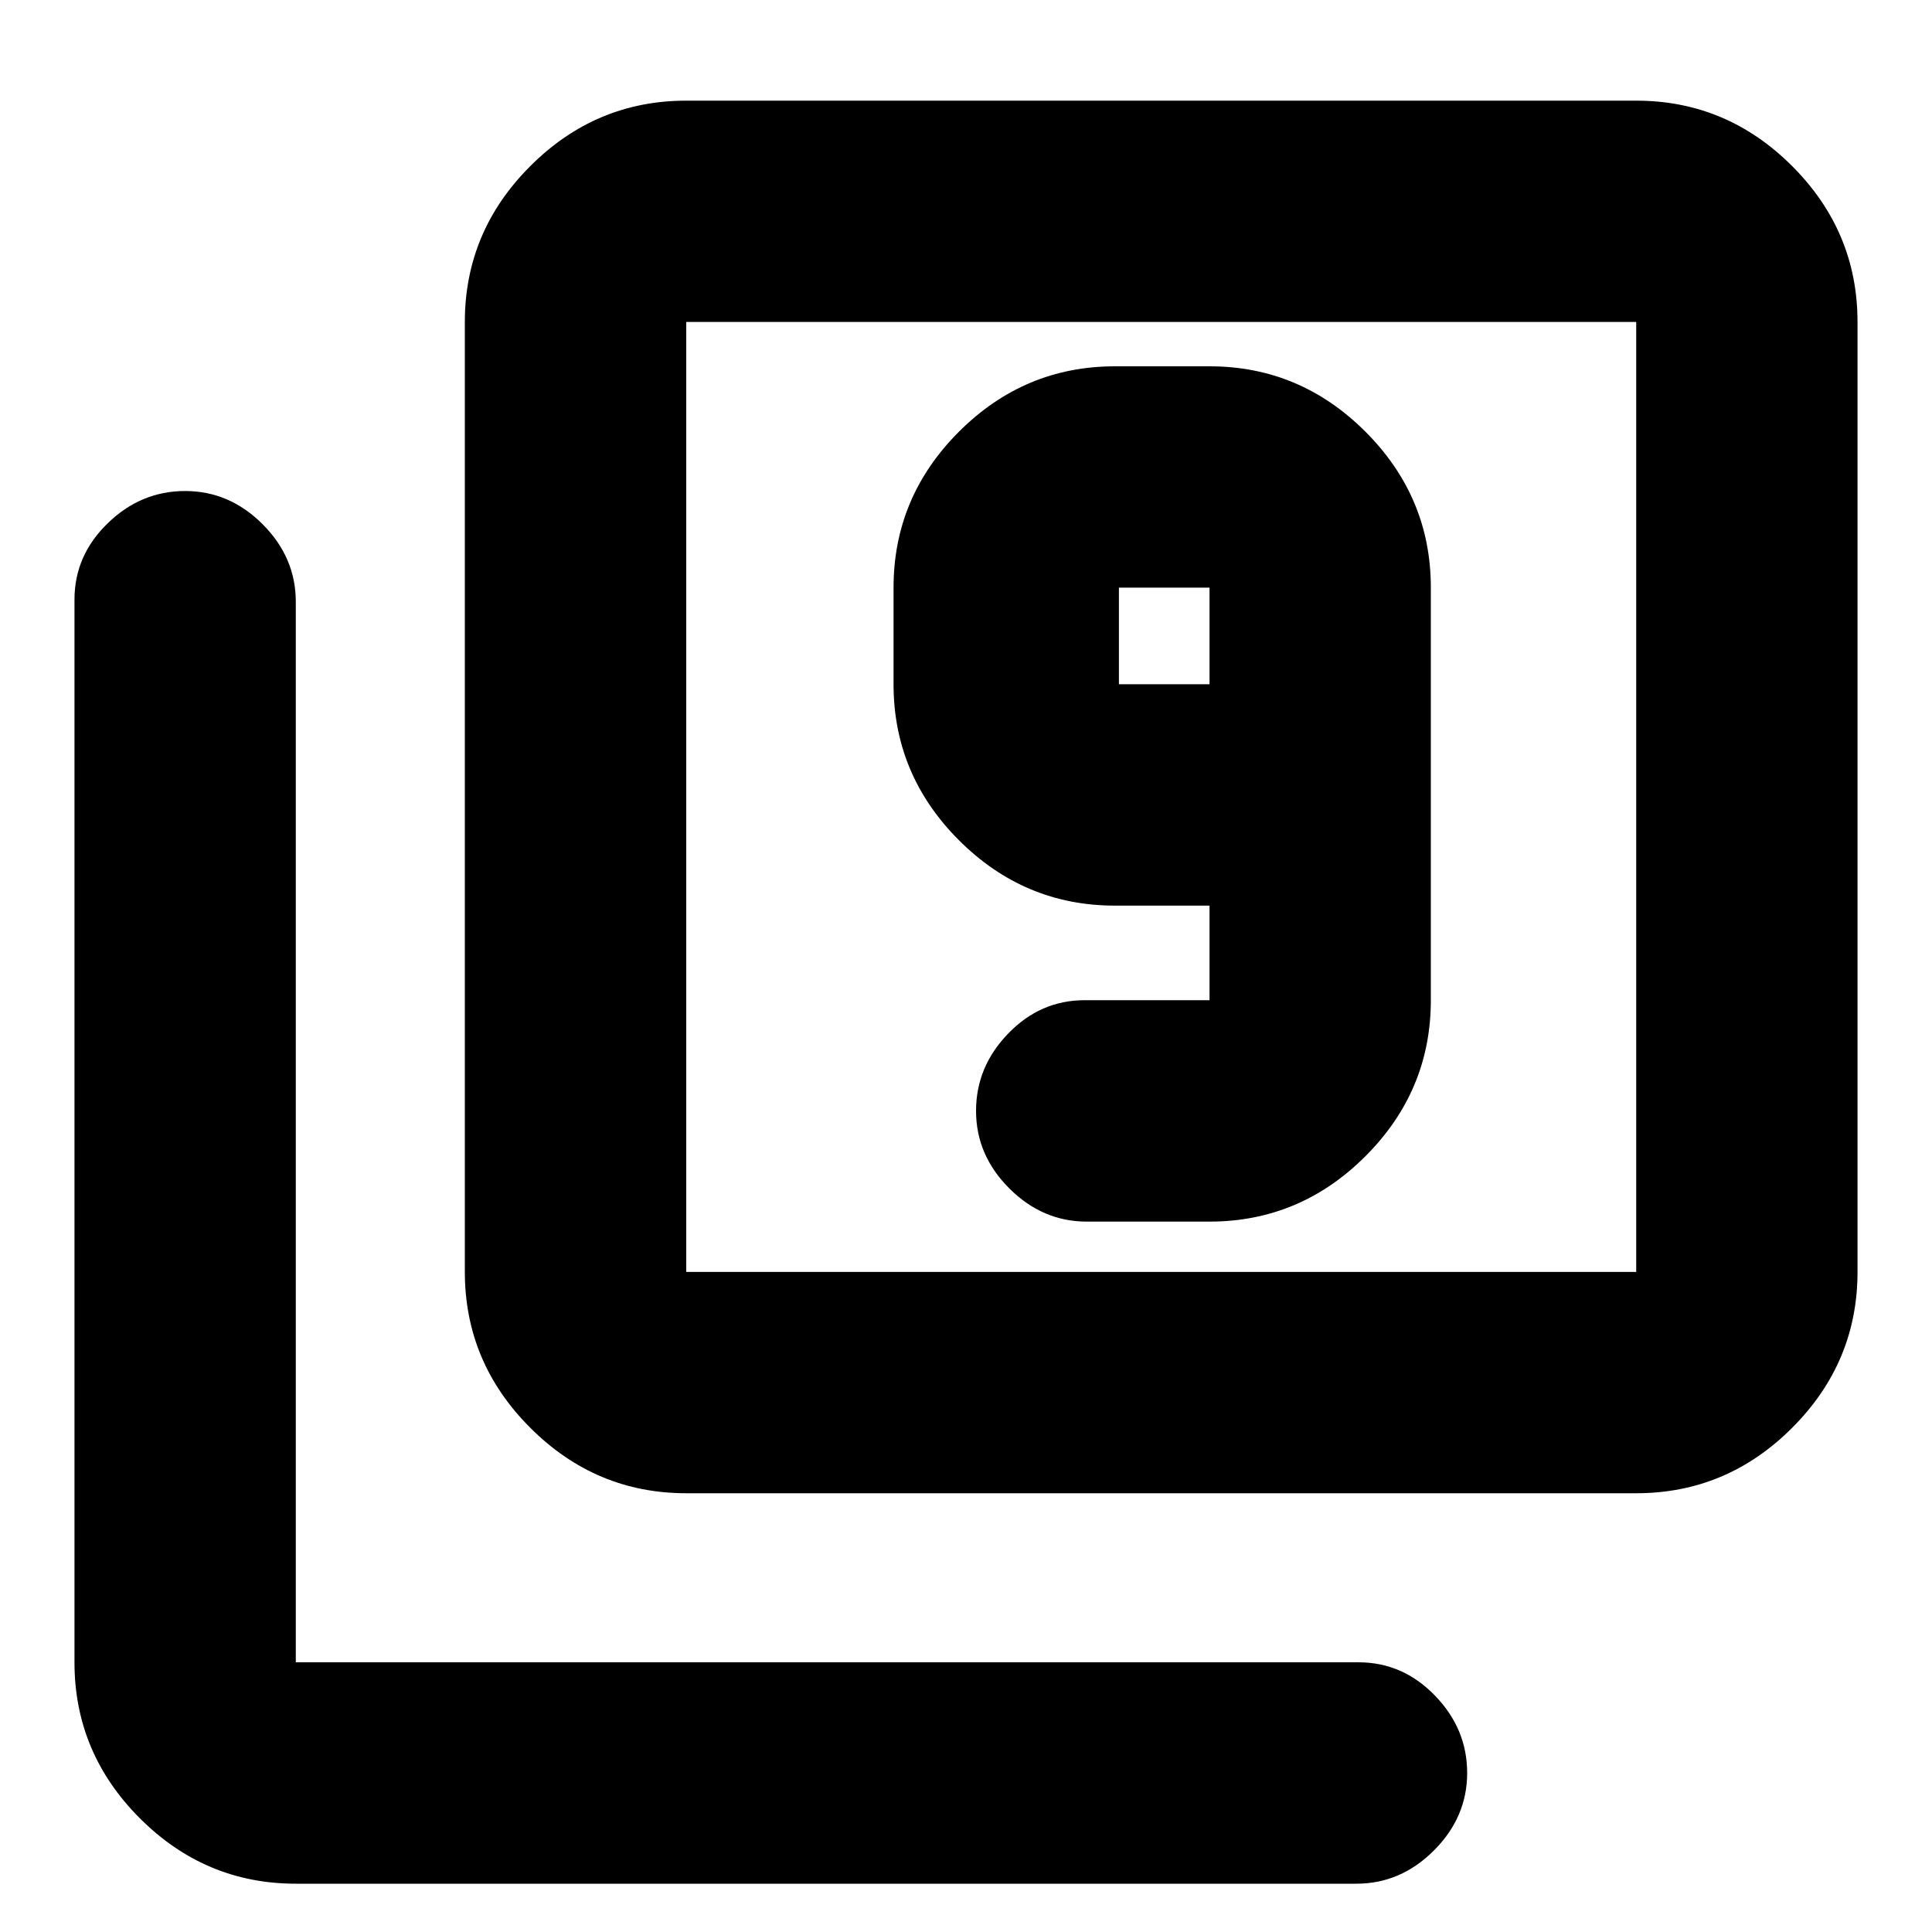<svg xmlns="http://www.w3.org/2000/svg" height="20" width="20"><path d="M11.25 12.646H12.521Q13.458 12.646 14.135 11.969Q14.812 11.292 14.812 10.354V6.083Q14.812 5.146 14.135 4.469Q13.458 3.792 12.521 3.792H11.542Q10.604 3.792 9.927 4.469Q9.25 5.146 9.25 6.083V7.083Q9.25 8.021 9.927 8.698Q10.604 9.375 11.542 9.375H12.521V10.354Q12.521 10.354 12.521 10.354Q12.521 10.354 12.521 10.354H11.229Q10.771 10.354 10.438 10.698Q10.104 11.042 10.104 11.5Q10.104 11.958 10.448 12.302Q10.792 12.646 11.25 12.646ZM12.521 7.083H11.583Q11.583 7.083 11.583 7.083Q11.583 7.083 11.583 7.083V6.083Q11.583 6.083 11.583 6.083Q11.583 6.083 11.583 6.083H12.521Q12.521 6.083 12.521 6.083Q12.521 6.083 12.521 6.083ZM7.104 15.458Q6.167 15.458 5.49 14.781Q4.812 14.104 4.812 13.167V3.333Q4.812 2.396 5.49 1.719Q6.167 1.042 7.104 1.042H16.938Q17.875 1.042 18.552 1.719Q19.229 2.396 19.229 3.333V13.167Q19.229 14.104 18.552 14.781Q17.875 15.458 16.938 15.458ZM7.104 13.167H16.938Q16.938 13.167 16.938 13.167Q16.938 13.167 16.938 13.167V3.333Q16.938 3.333 16.938 3.333Q16.938 3.333 16.938 3.333H7.104Q7.104 3.333 7.104 3.333Q7.104 3.333 7.104 3.333V13.167Q7.104 13.167 7.104 13.167Q7.104 13.167 7.104 13.167ZM3.062 19.5Q2.125 19.5 1.448 18.823Q0.771 18.146 0.771 17.208V6.208Q0.771 5.75 1.115 5.417Q1.458 5.083 1.917 5.083Q2.375 5.083 2.719 5.427Q3.062 5.771 3.062 6.229V17.208Q3.062 17.208 3.062 17.208Q3.062 17.208 3.062 17.208H14.062Q14.521 17.208 14.854 17.552Q15.188 17.896 15.188 18.354Q15.188 18.812 14.844 19.156Q14.5 19.5 14.042 19.5ZM7.104 3.333Q7.104 3.333 7.104 3.333Q7.104 3.333 7.104 3.333V13.167Q7.104 13.167 7.104 13.167Q7.104 13.167 7.104 13.167Q7.104 13.167 7.104 13.167Q7.104 13.167 7.104 13.167V3.333Q7.104 3.333 7.104 3.333Q7.104 3.333 7.104 3.333Z"/></svg>